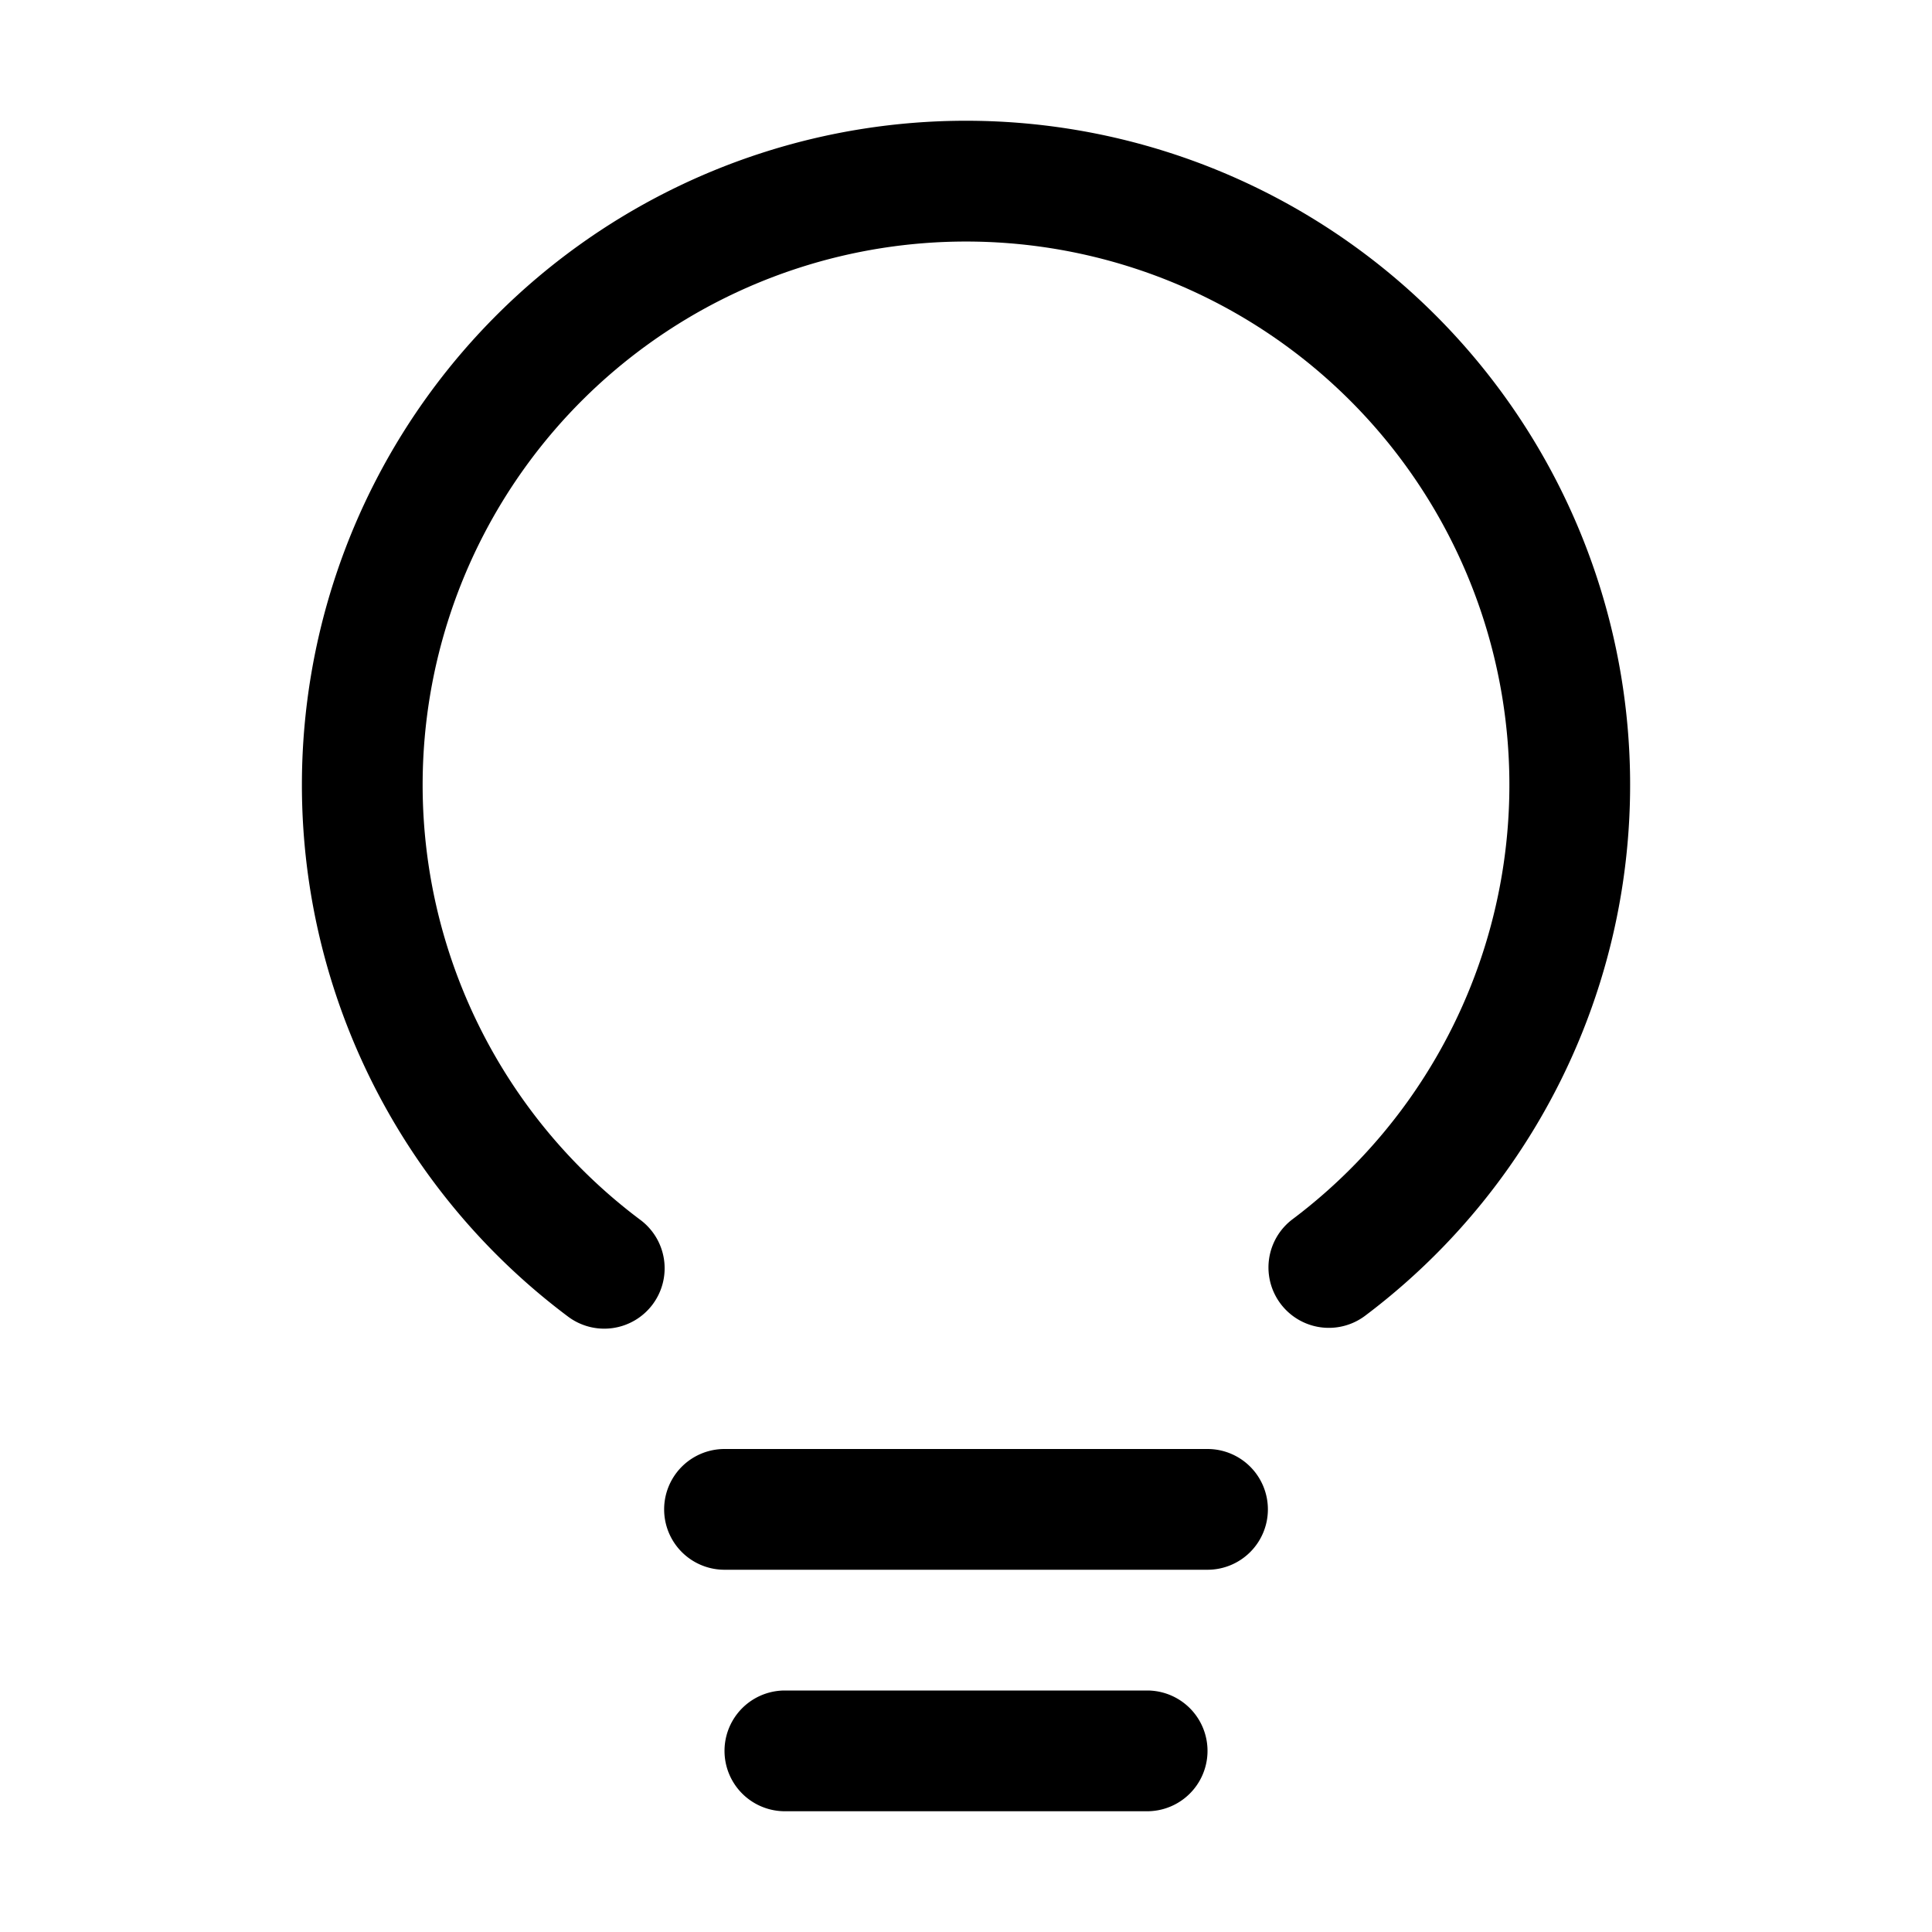 <svg id="Flat" xmlns="http://www.w3.org/2000/svg" viewBox="0 0 256 256">
  <path d="M168.002,200a8,8,0,0,1-8,8h-64a8,8,0,1,1,0-16h64A8,8,0,0,1,168.002,200Zm-16,24h-48a8,8,0,1,0,0,16h48a8,8,0,0,0,0-16Zm-24-208a88.005,88.005,0,0,0-52.812,158.397,8.001,8.001,0,1,0,9.611-12.793,72,72,0,1,1,86.402,0,8.001,8.001,0,0,0,9.611,12.793A88.005,88.005,0,0,0,128.002,16Z"/>
</svg>
